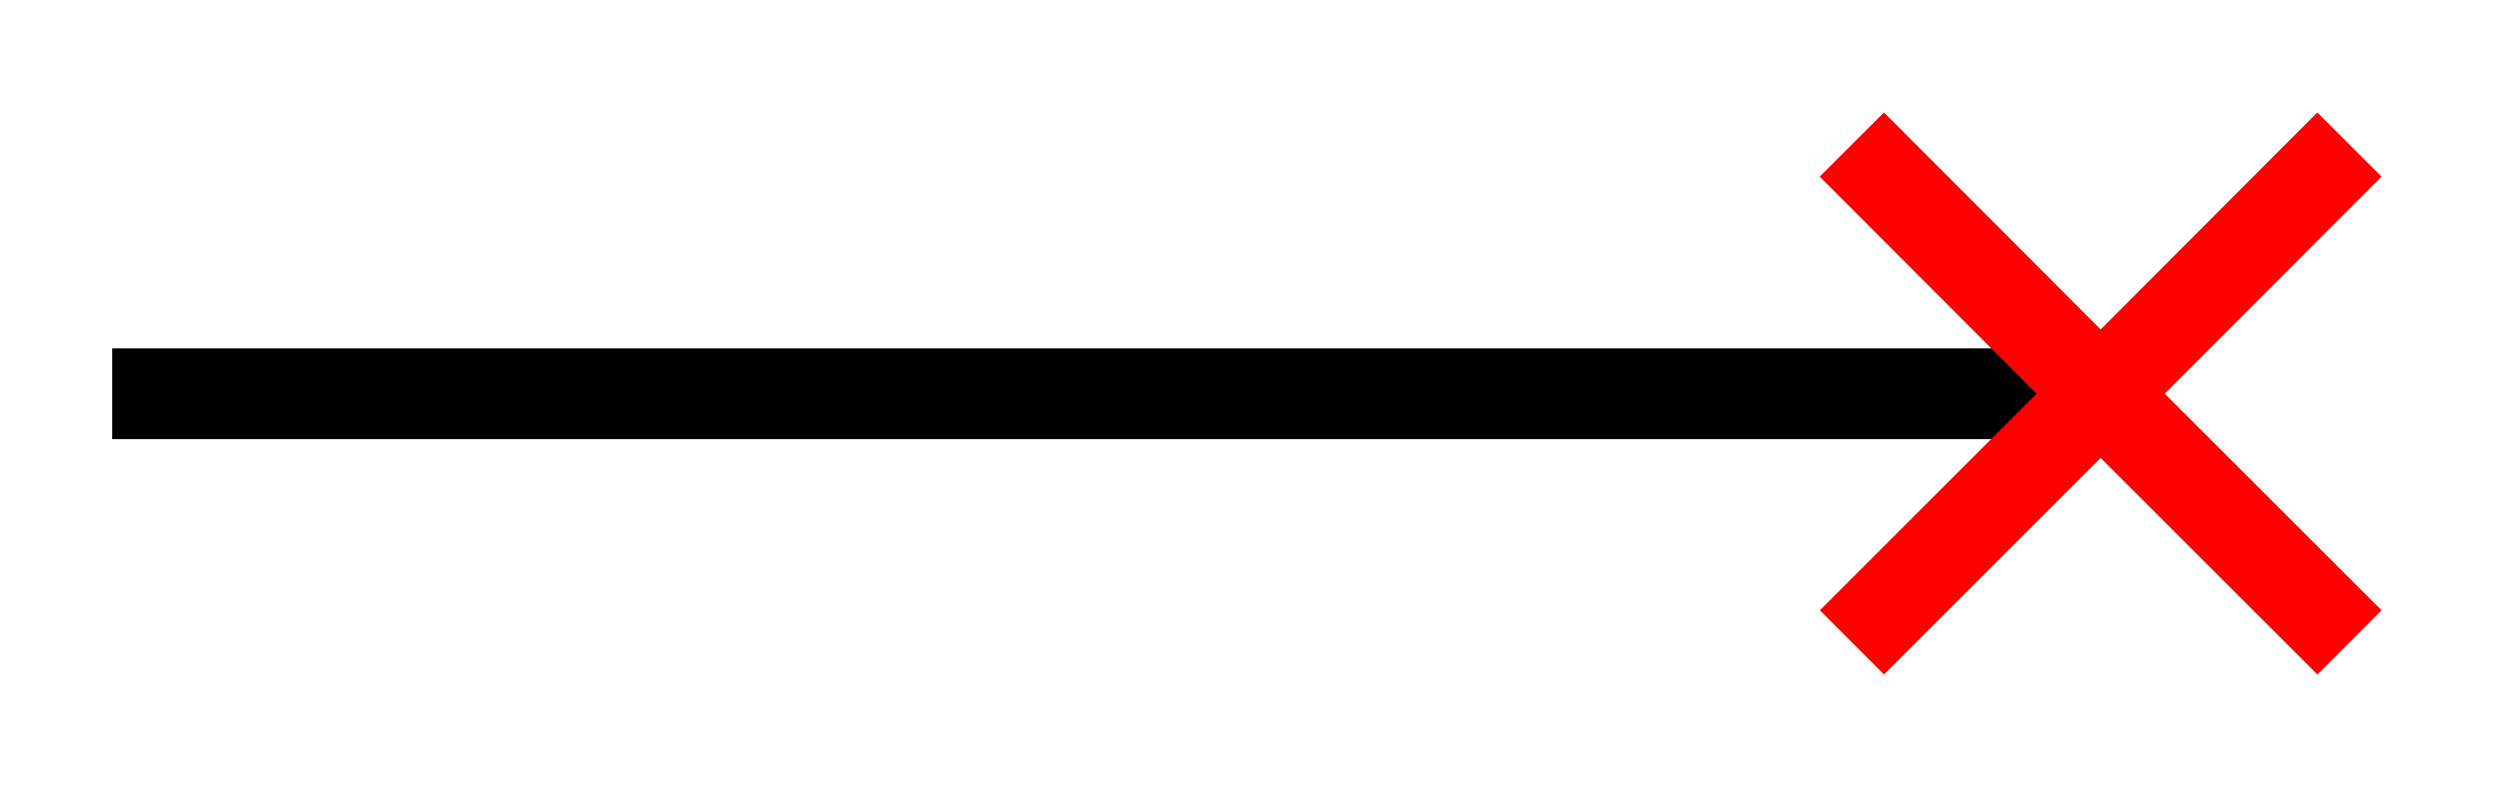 <svg xmlns="http://www.w3.org/2000/svg" width="29.268" height="9.267" viewBox="0 0 21.951 6.95" version="1.2"><defs><clipPath id="a"><path d="M4 0h17.926v6.926H4Zm0 0"/></clipPath></defs><path style="fill:none;stroke-width:.797;stroke-linecap:butt;stroke-linejoin:miter;stroke:#000;stroke-opacity:1;stroke-miterlimit:10" d="M0 2.21h17.46" transform="matrix(1 0 0 -1 .985 5.667)"/><g clip-path="url(#a)"><path style="fill:none;stroke-width:.797;stroke-linecap:butt;stroke-linejoin:miter;stroke:red;stroke-opacity:1;stroke-miterlimit:10" d="M2.185 2.186 0-.002m-2.184 2.188L.001-.002m-2.184-2.183L.001-.002m2.184-2.183L0-.002" transform="matrix(1 0 0 -1 18.444 3.455)"/></g></svg>